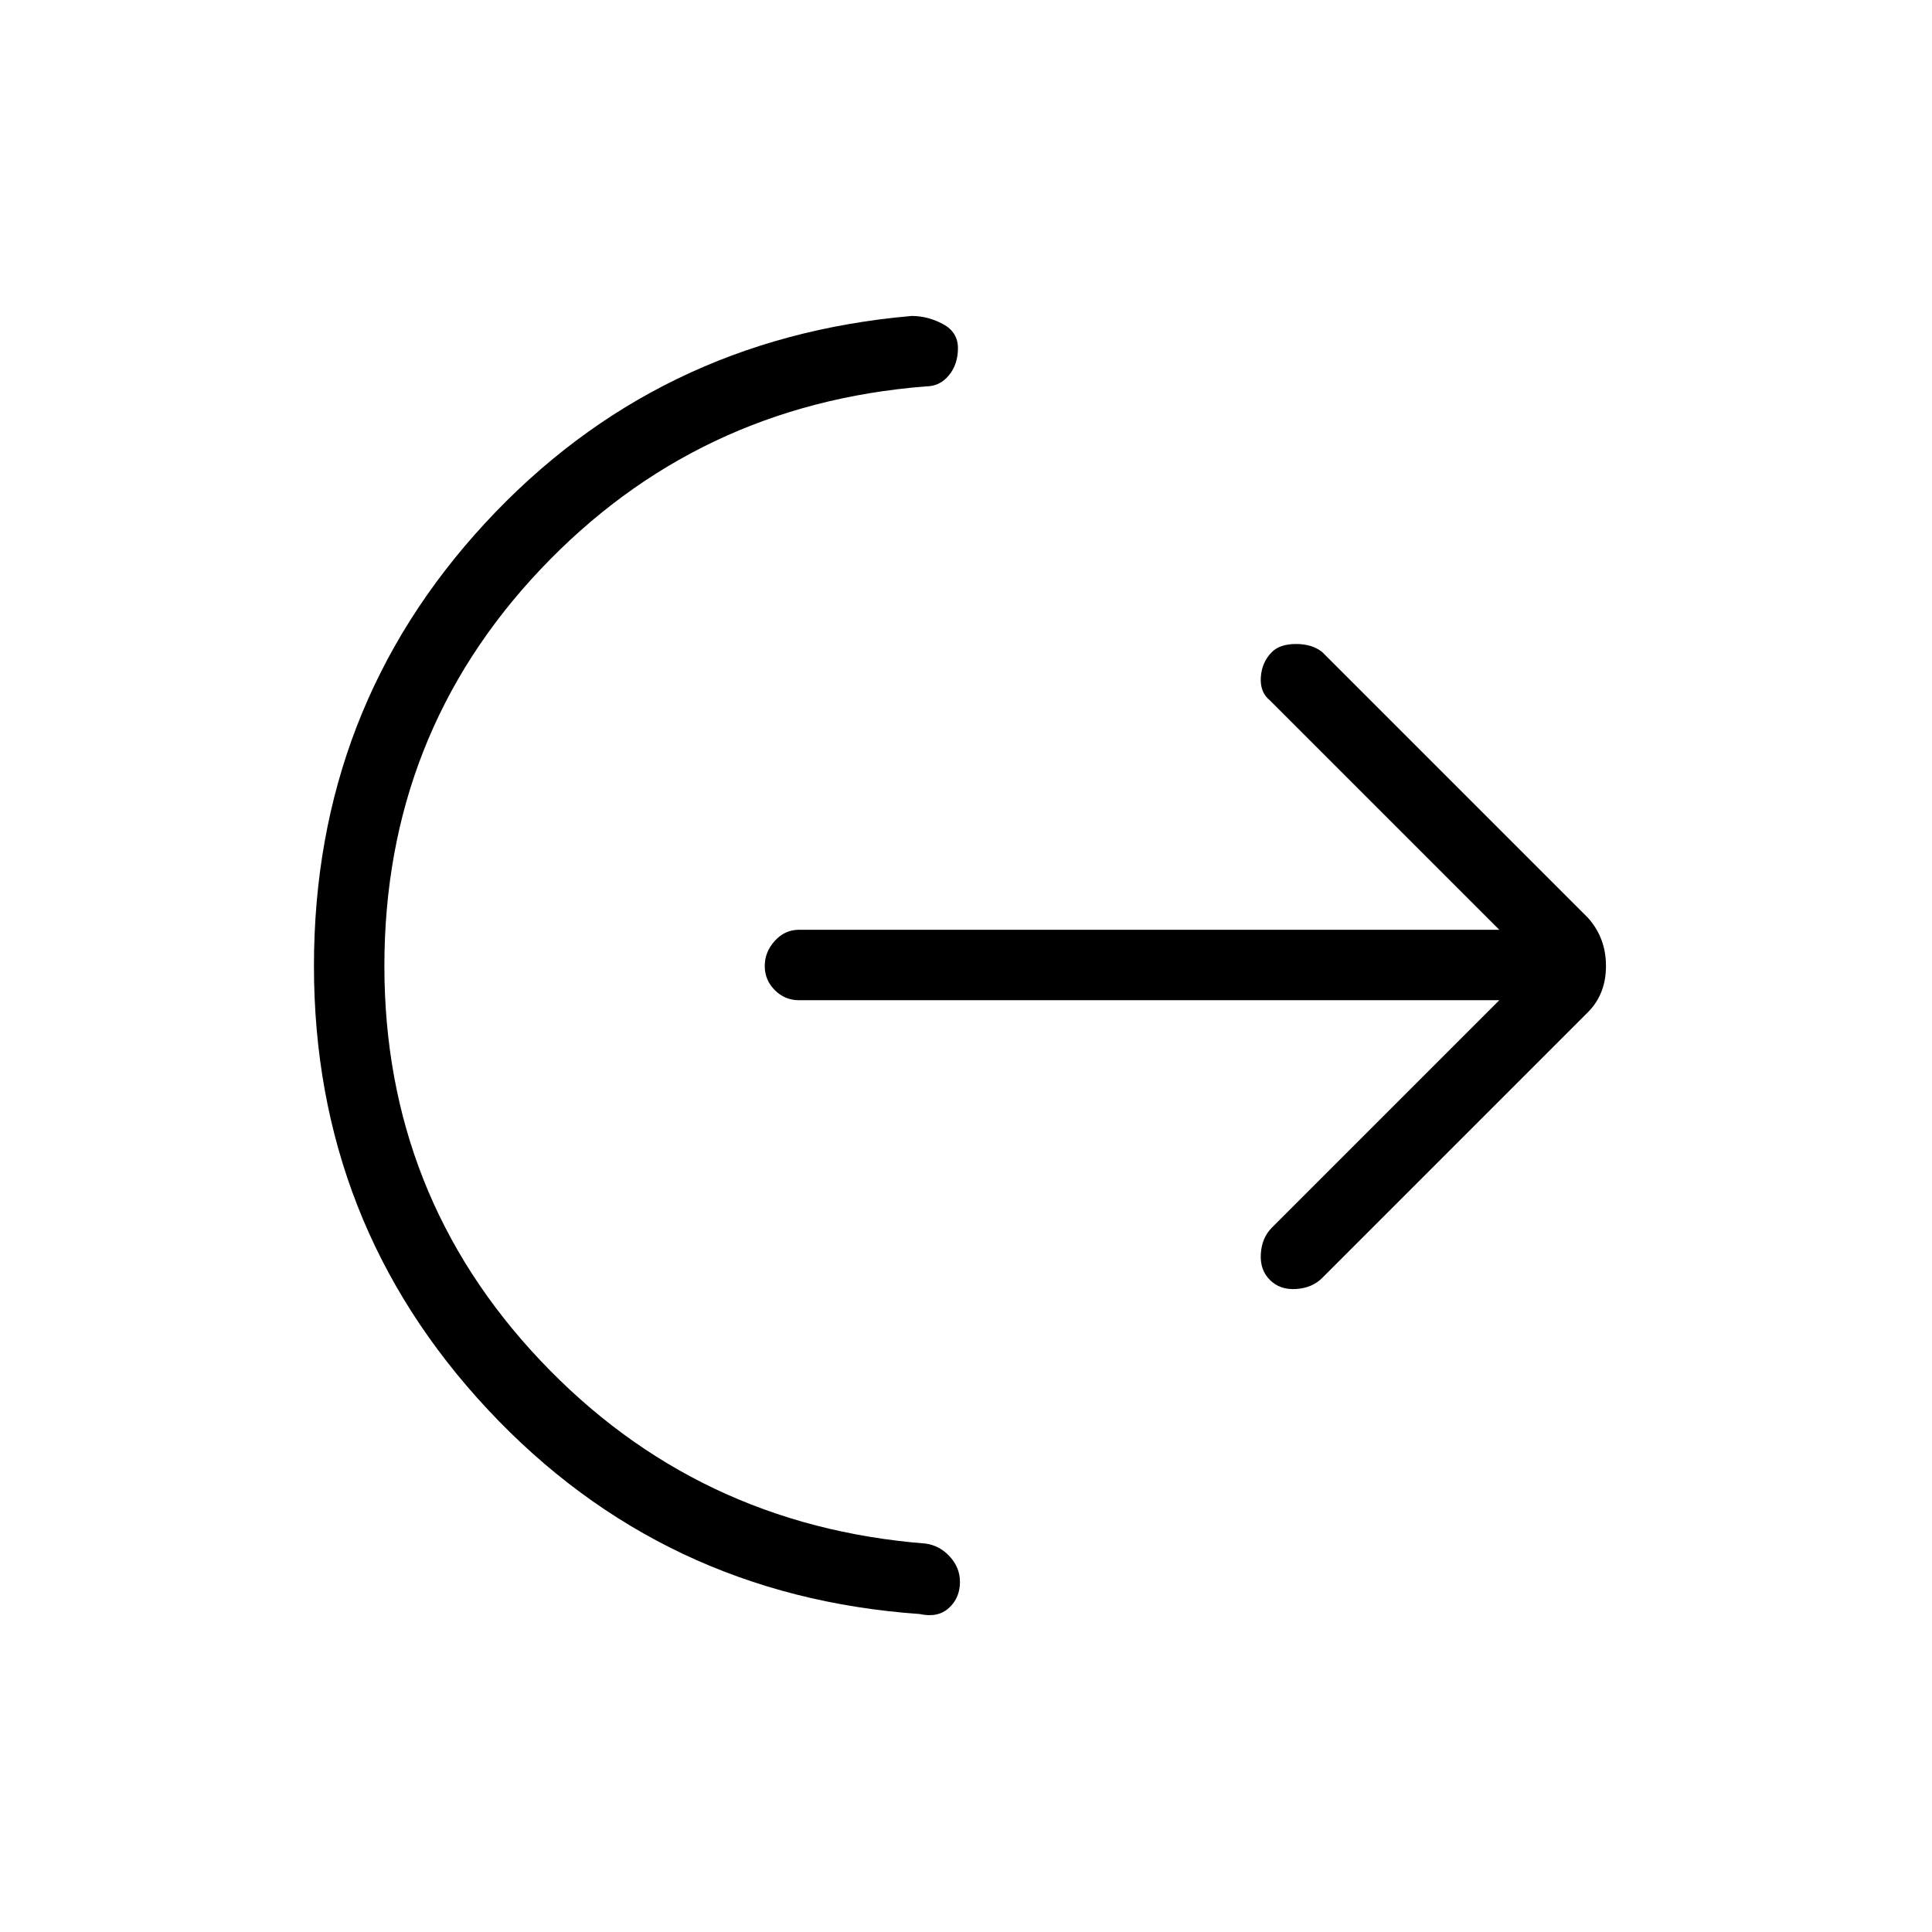 <svg xmlns="http://www.w3.org/2000/svg" height="48" width="48"><path d="M9.55 24q0 5.7 3.875 9.8Q17.3 37.9 23 38.35q.35.05.6.325t.25.625q0 .4-.275.65t-.725.15q-6.4-.45-10.725-5.075Q7.8 30.4 7.8 24t4.25-11q4.25-4.6 10.6-5.15.4 0 .775.2t.375.6q0 .4-.225.675T23 9.6q-5.7.45-9.575 4.55Q9.55 18.25 9.55 24Zm27.7.85h-17.4q-.35 0-.6-.25T19 24q0-.35.25-.625t.6-.275h17.4l-5.7-5.7q-.25-.2-.225-.575.025-.375.275-.625.2-.2.6-.2.4 0 .65.2l6.6 6.6q.45.5.45 1.2t-.45 1.15l-6.6 6.6q-.25.25-.65.275-.4.025-.65-.225t-.225-.65q.025-.4.275-.65Z"/></svg>
